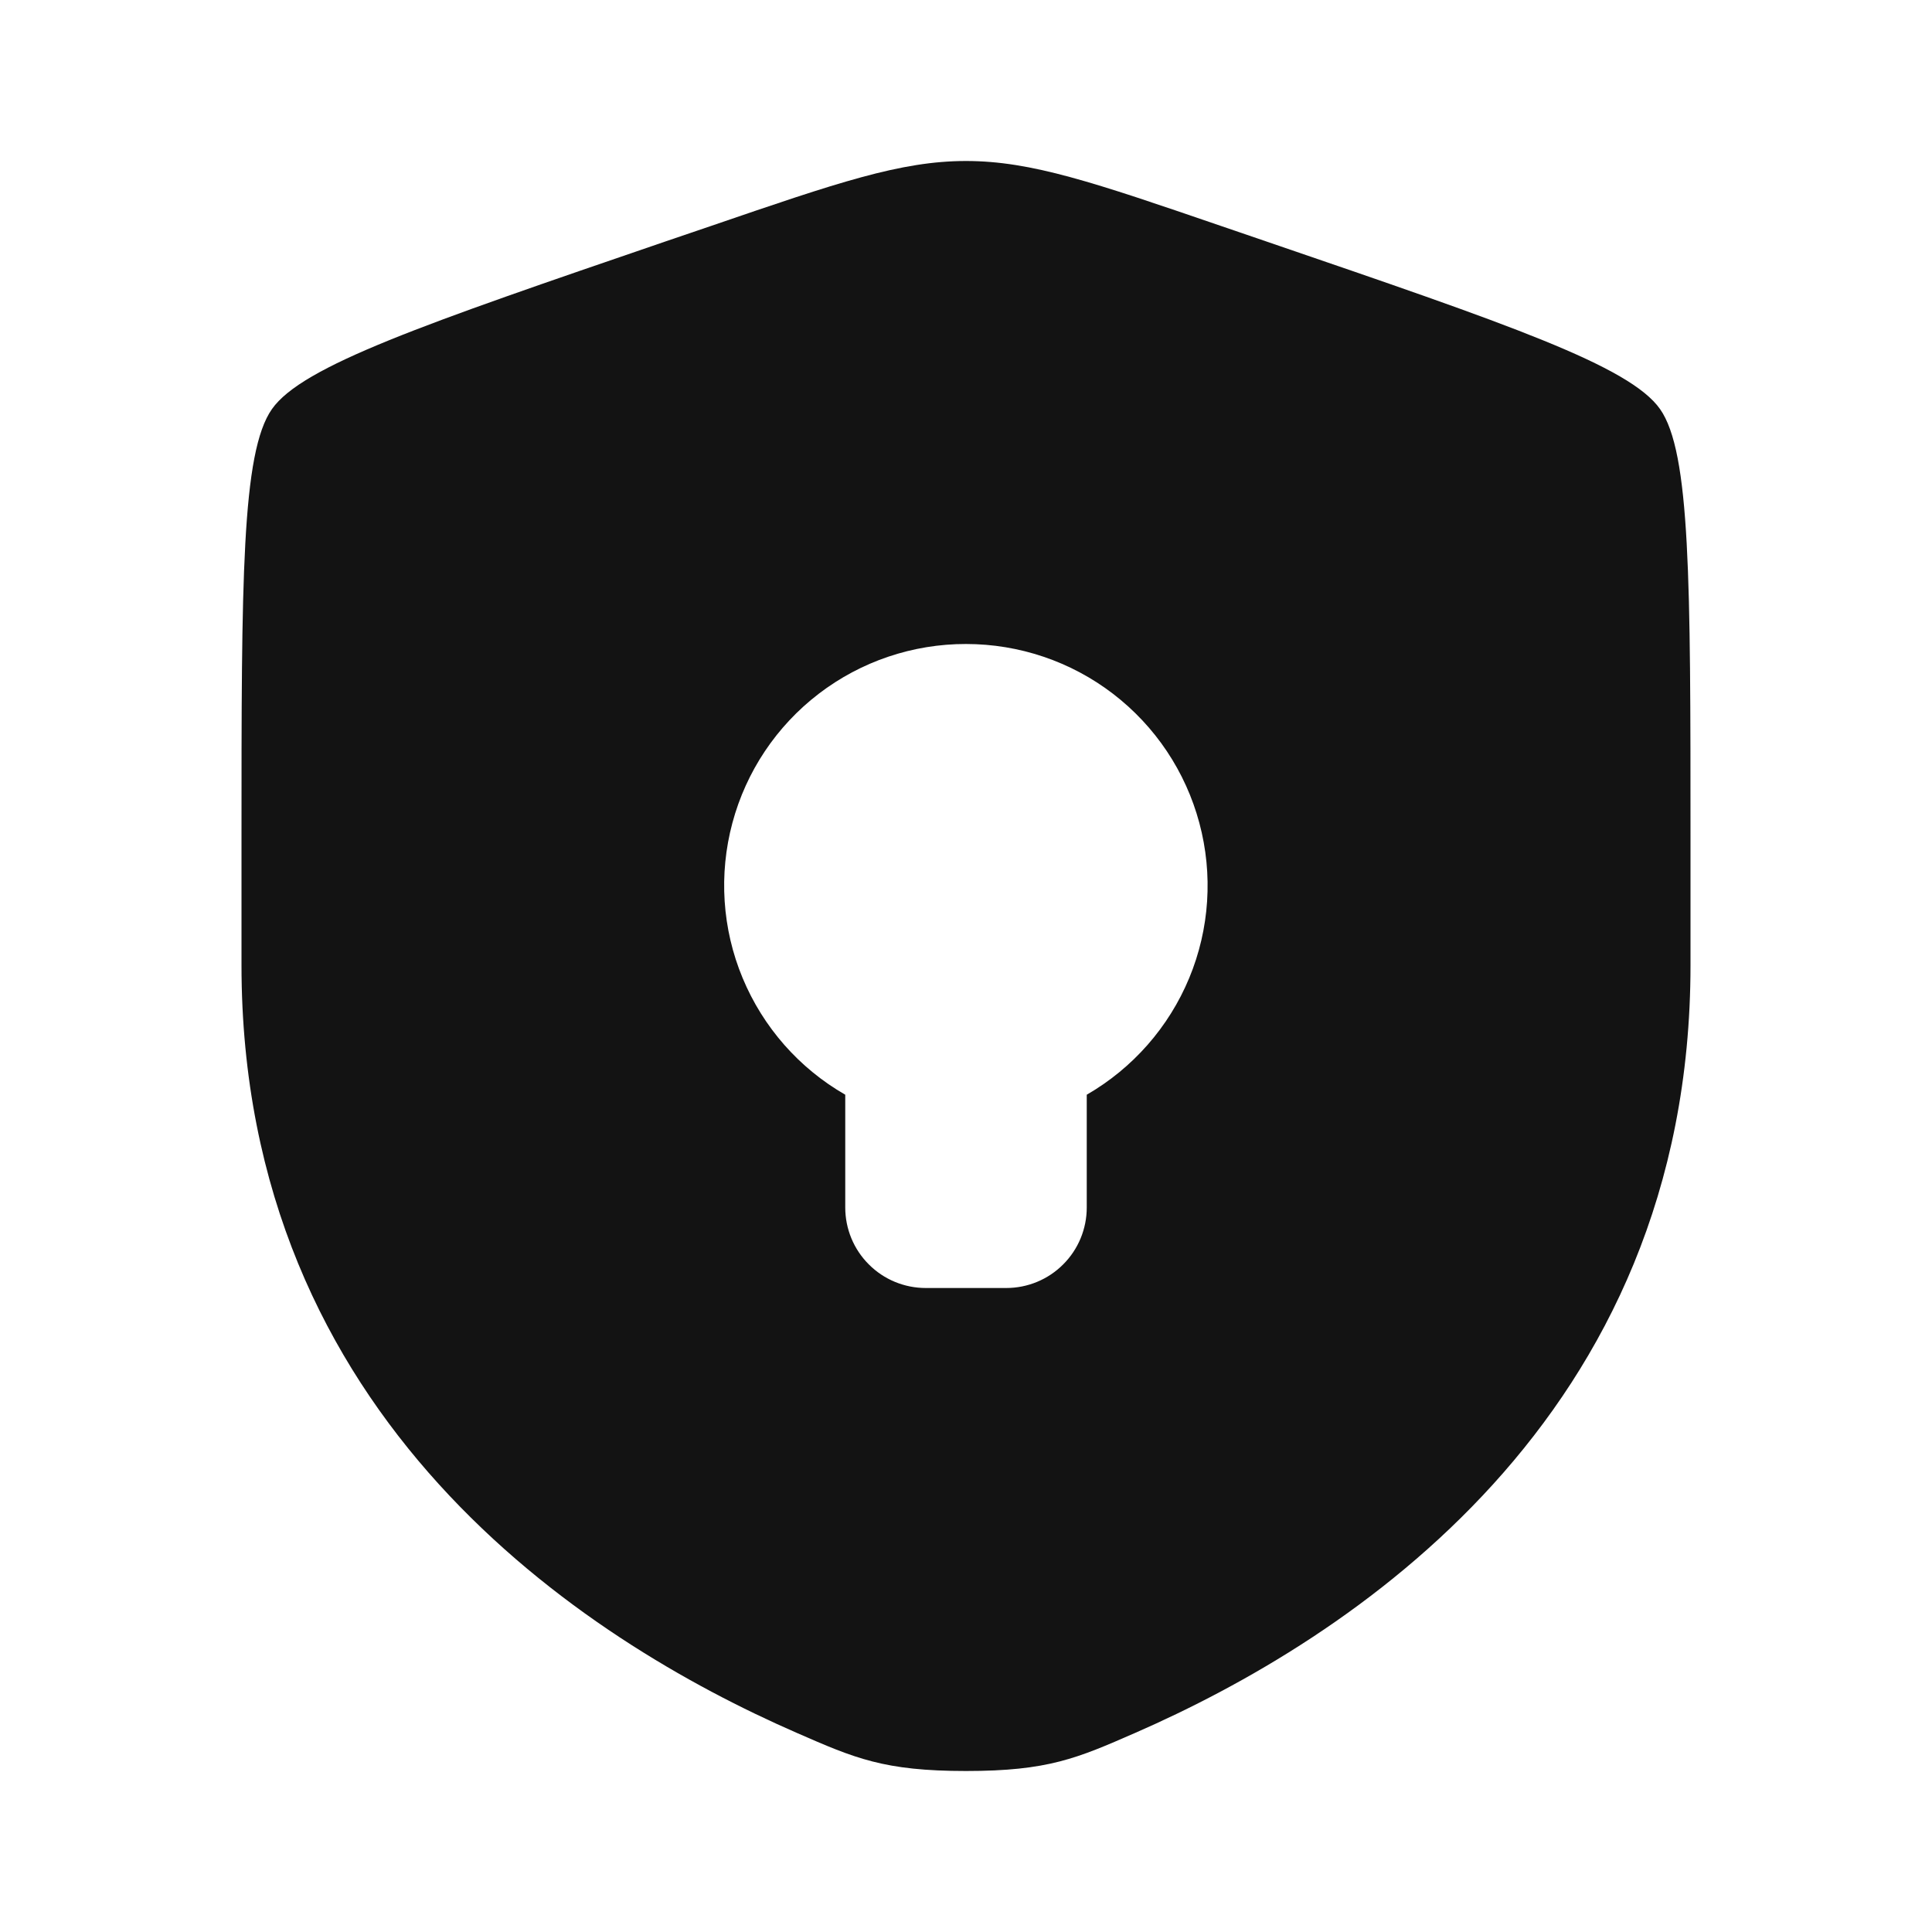 <svg width="24" height="24" viewBox="0 0 24 24" fill="none" xmlns="http://www.w3.org/2000/svg">
<path fill-rule="evenodd" clip-rule="evenodd" d="M3.378 5.082C3 5.62 3 7.22 3 10.417V11.991C3 17.629 7.239 20.366 9.899 21.527C10.62 21.842 10.981 22 12 22C13.02 22 13.38 21.842 14.101 21.527C16.761 20.365 21 17.63 21 11.991V10.417C21 7.219 21 5.62 20.622 5.082C20.245 4.545 18.742 4.03 15.735 3.001L15.162 2.805C13.595 2.268 12.812 2 12 2C11.189 2 10.405 2.268 8.838 2.805L8.265 3C5.258 4.03 3.755 4.545 3.378 5.082ZM13.5 15C13.5 15.265 13.395 15.52 13.207 15.707C13.02 15.895 12.765 16 12.5 16H11.5C11.235 16 10.98 15.895 10.793 15.707C10.605 15.52 10.5 15.265 10.5 15V13.599C9.927 13.27 9.479 12.76 9.225 12.149C8.971 11.539 8.927 10.861 9.098 10.223C9.269 9.584 9.646 9.02 10.171 8.618C10.696 8.216 11.339 7.999 12 8C12.661 8 13.303 8.217 13.827 8.619C14.352 9.022 14.728 9.585 14.899 10.224C15.07 10.862 15.026 11.539 14.773 12.149C14.52 12.759 14.072 13.269 13.5 13.599V15Z" fill="#131313"/>
</svg>

